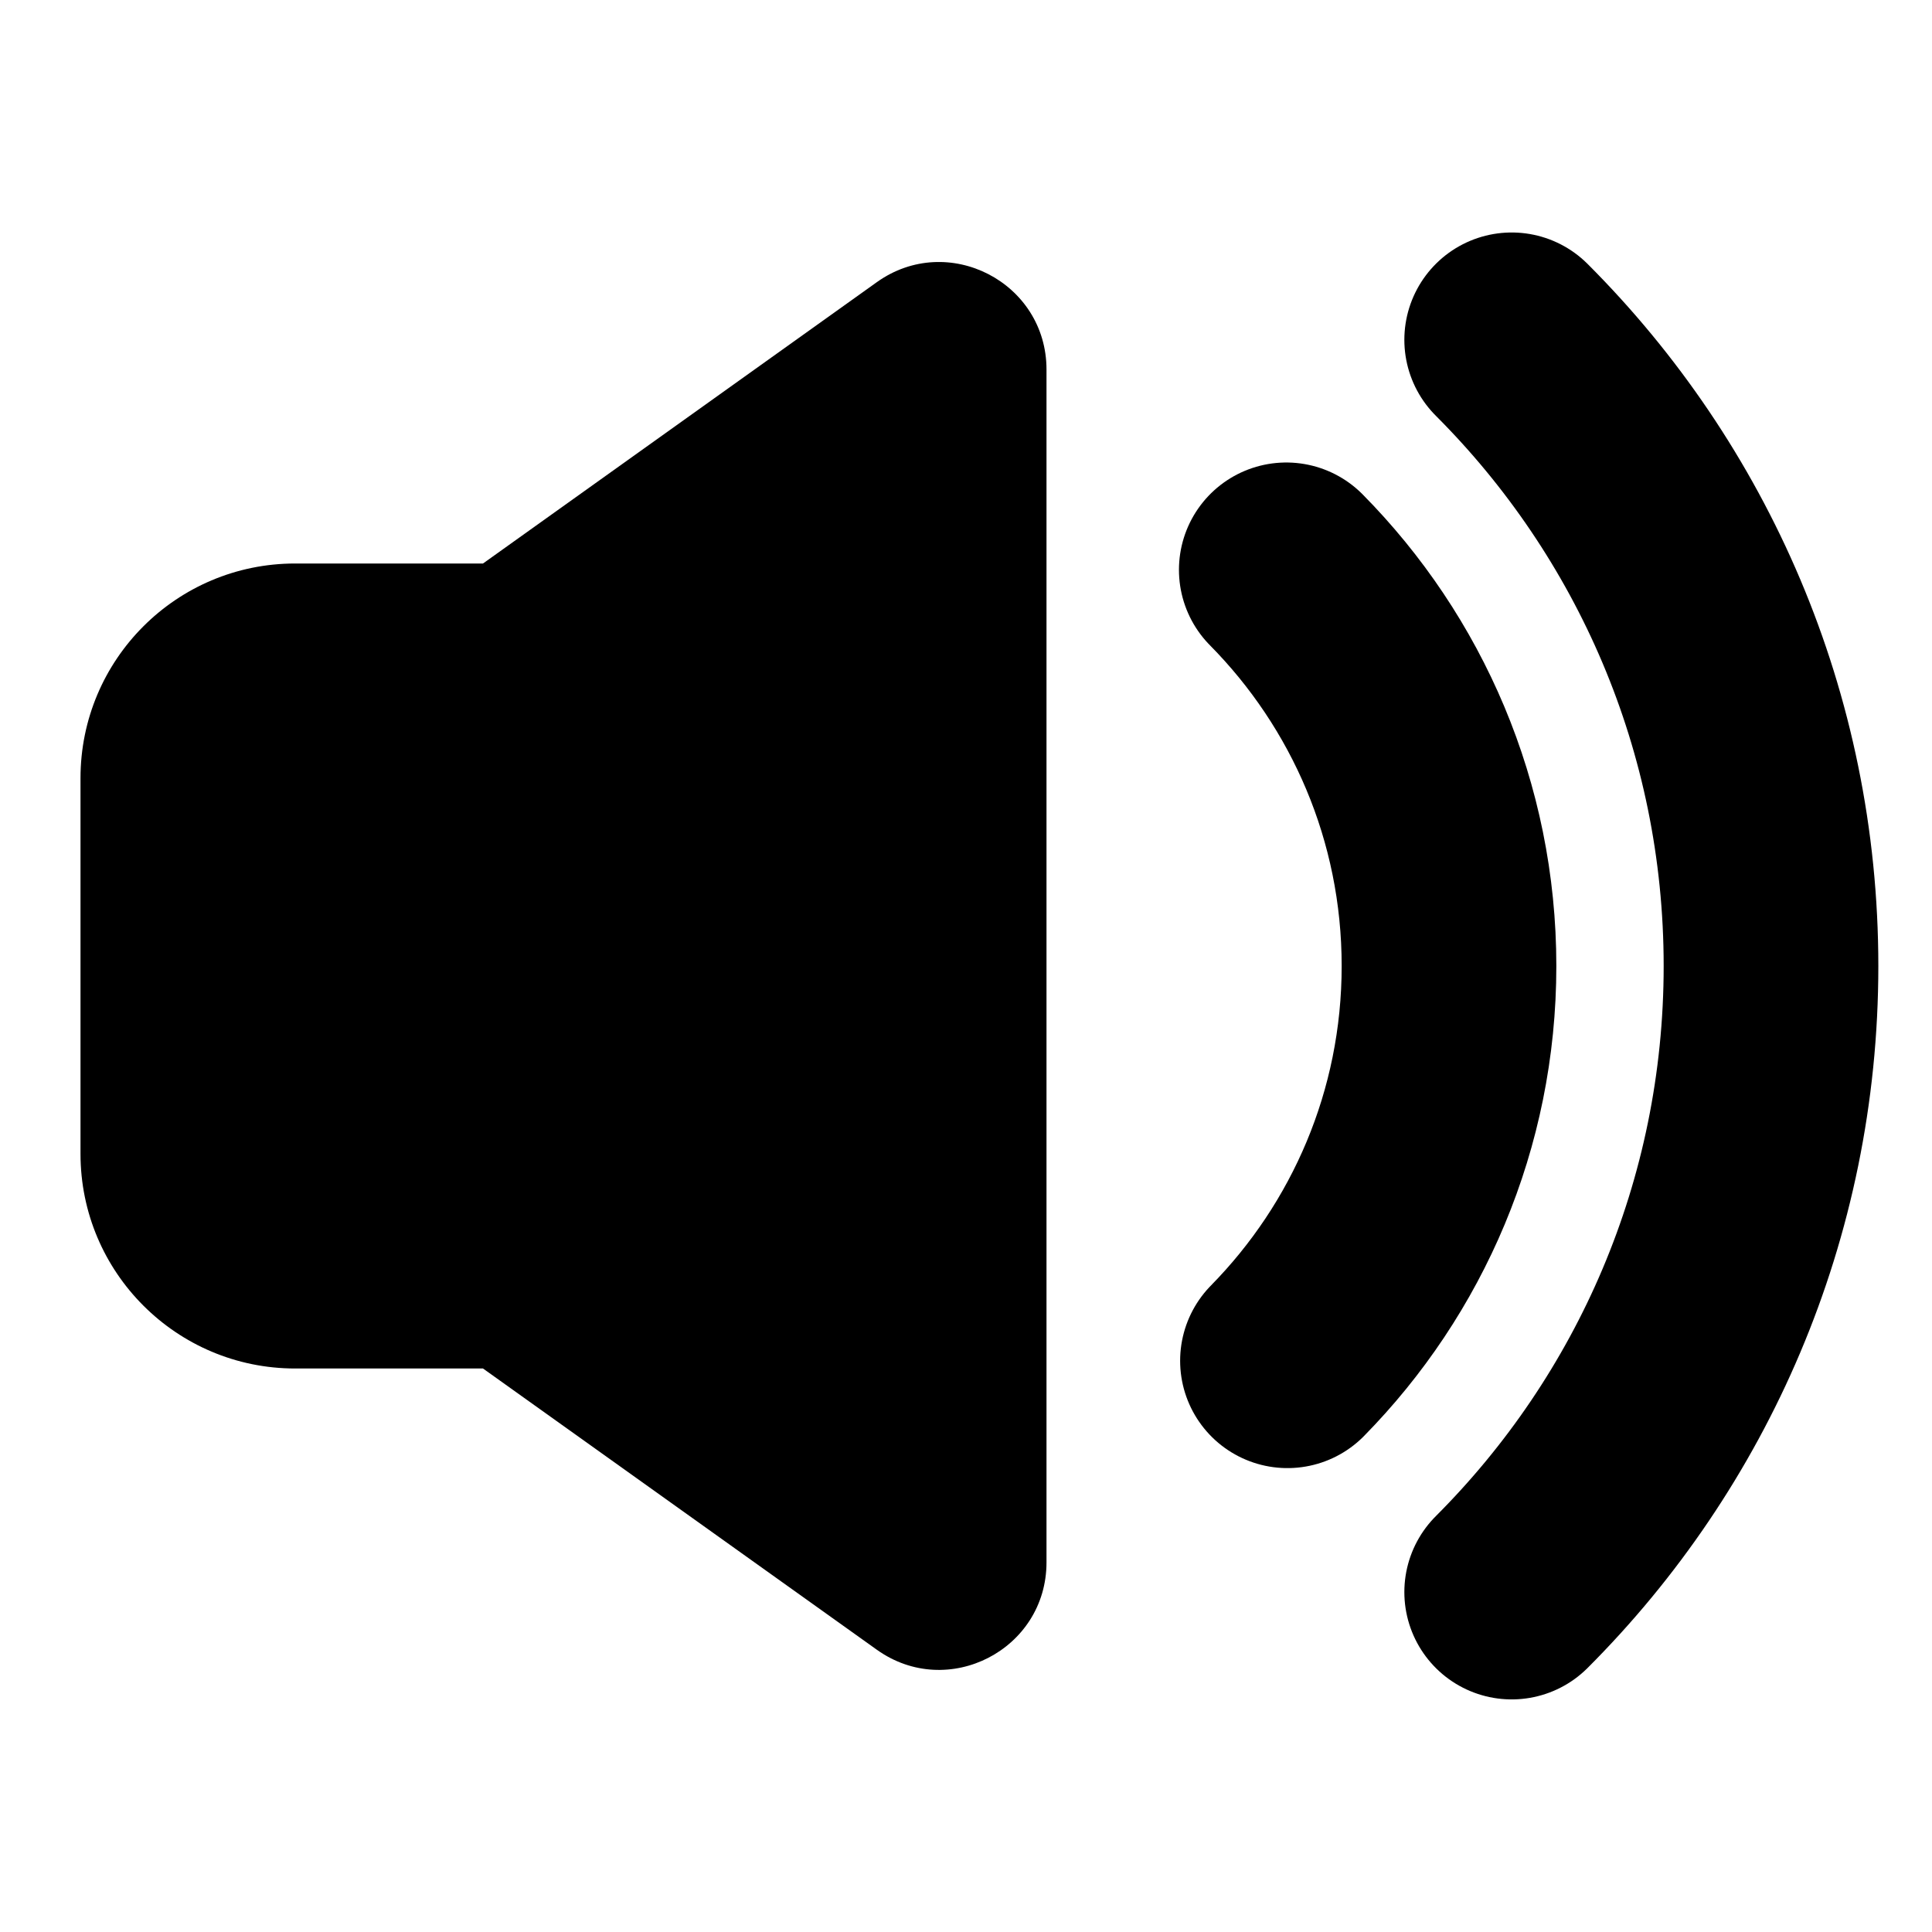 <svg
  width="16"
  height="16"
  viewBox="0 0 18 14"
  fill="none"
  xmlns="http://www.w3.org/2000/svg"
>
  <path
    d="M8.169 0.629C8.831 0.156 9.75 0.63 9.75 1.443V12.556C9.75 13.37 8.831 13.843 8.169 13.37L4.5 10.75H2.75C1.645 10.75 0.75 9.854 0.75 8.75V5.25C0.75 4.145 1.645 3.25 2.75 3.25H4.5L8.169 0.629Z"
    fill="#000000"
  />
  <path
    d="M11.995 10.678C12.926 9.731 13.5 8.432 13.5 7C13.5 5.561 12.921 4.257 11.984 3.309"
    stroke="#000000"
    stroke-width="2"
    stroke-linecap="round"
    stroke-linejoin="round"
  />
  <path
    d="M14.084 1.166C15.577 2.659 16.5 4.721 16.5 7C16.5 9.278 15.577 11.34 14.084 12.833"
    stroke="#000000"
    stroke-width="2"
    stroke-linecap="round"
    stroke-linejoin="round"
  />
</svg>